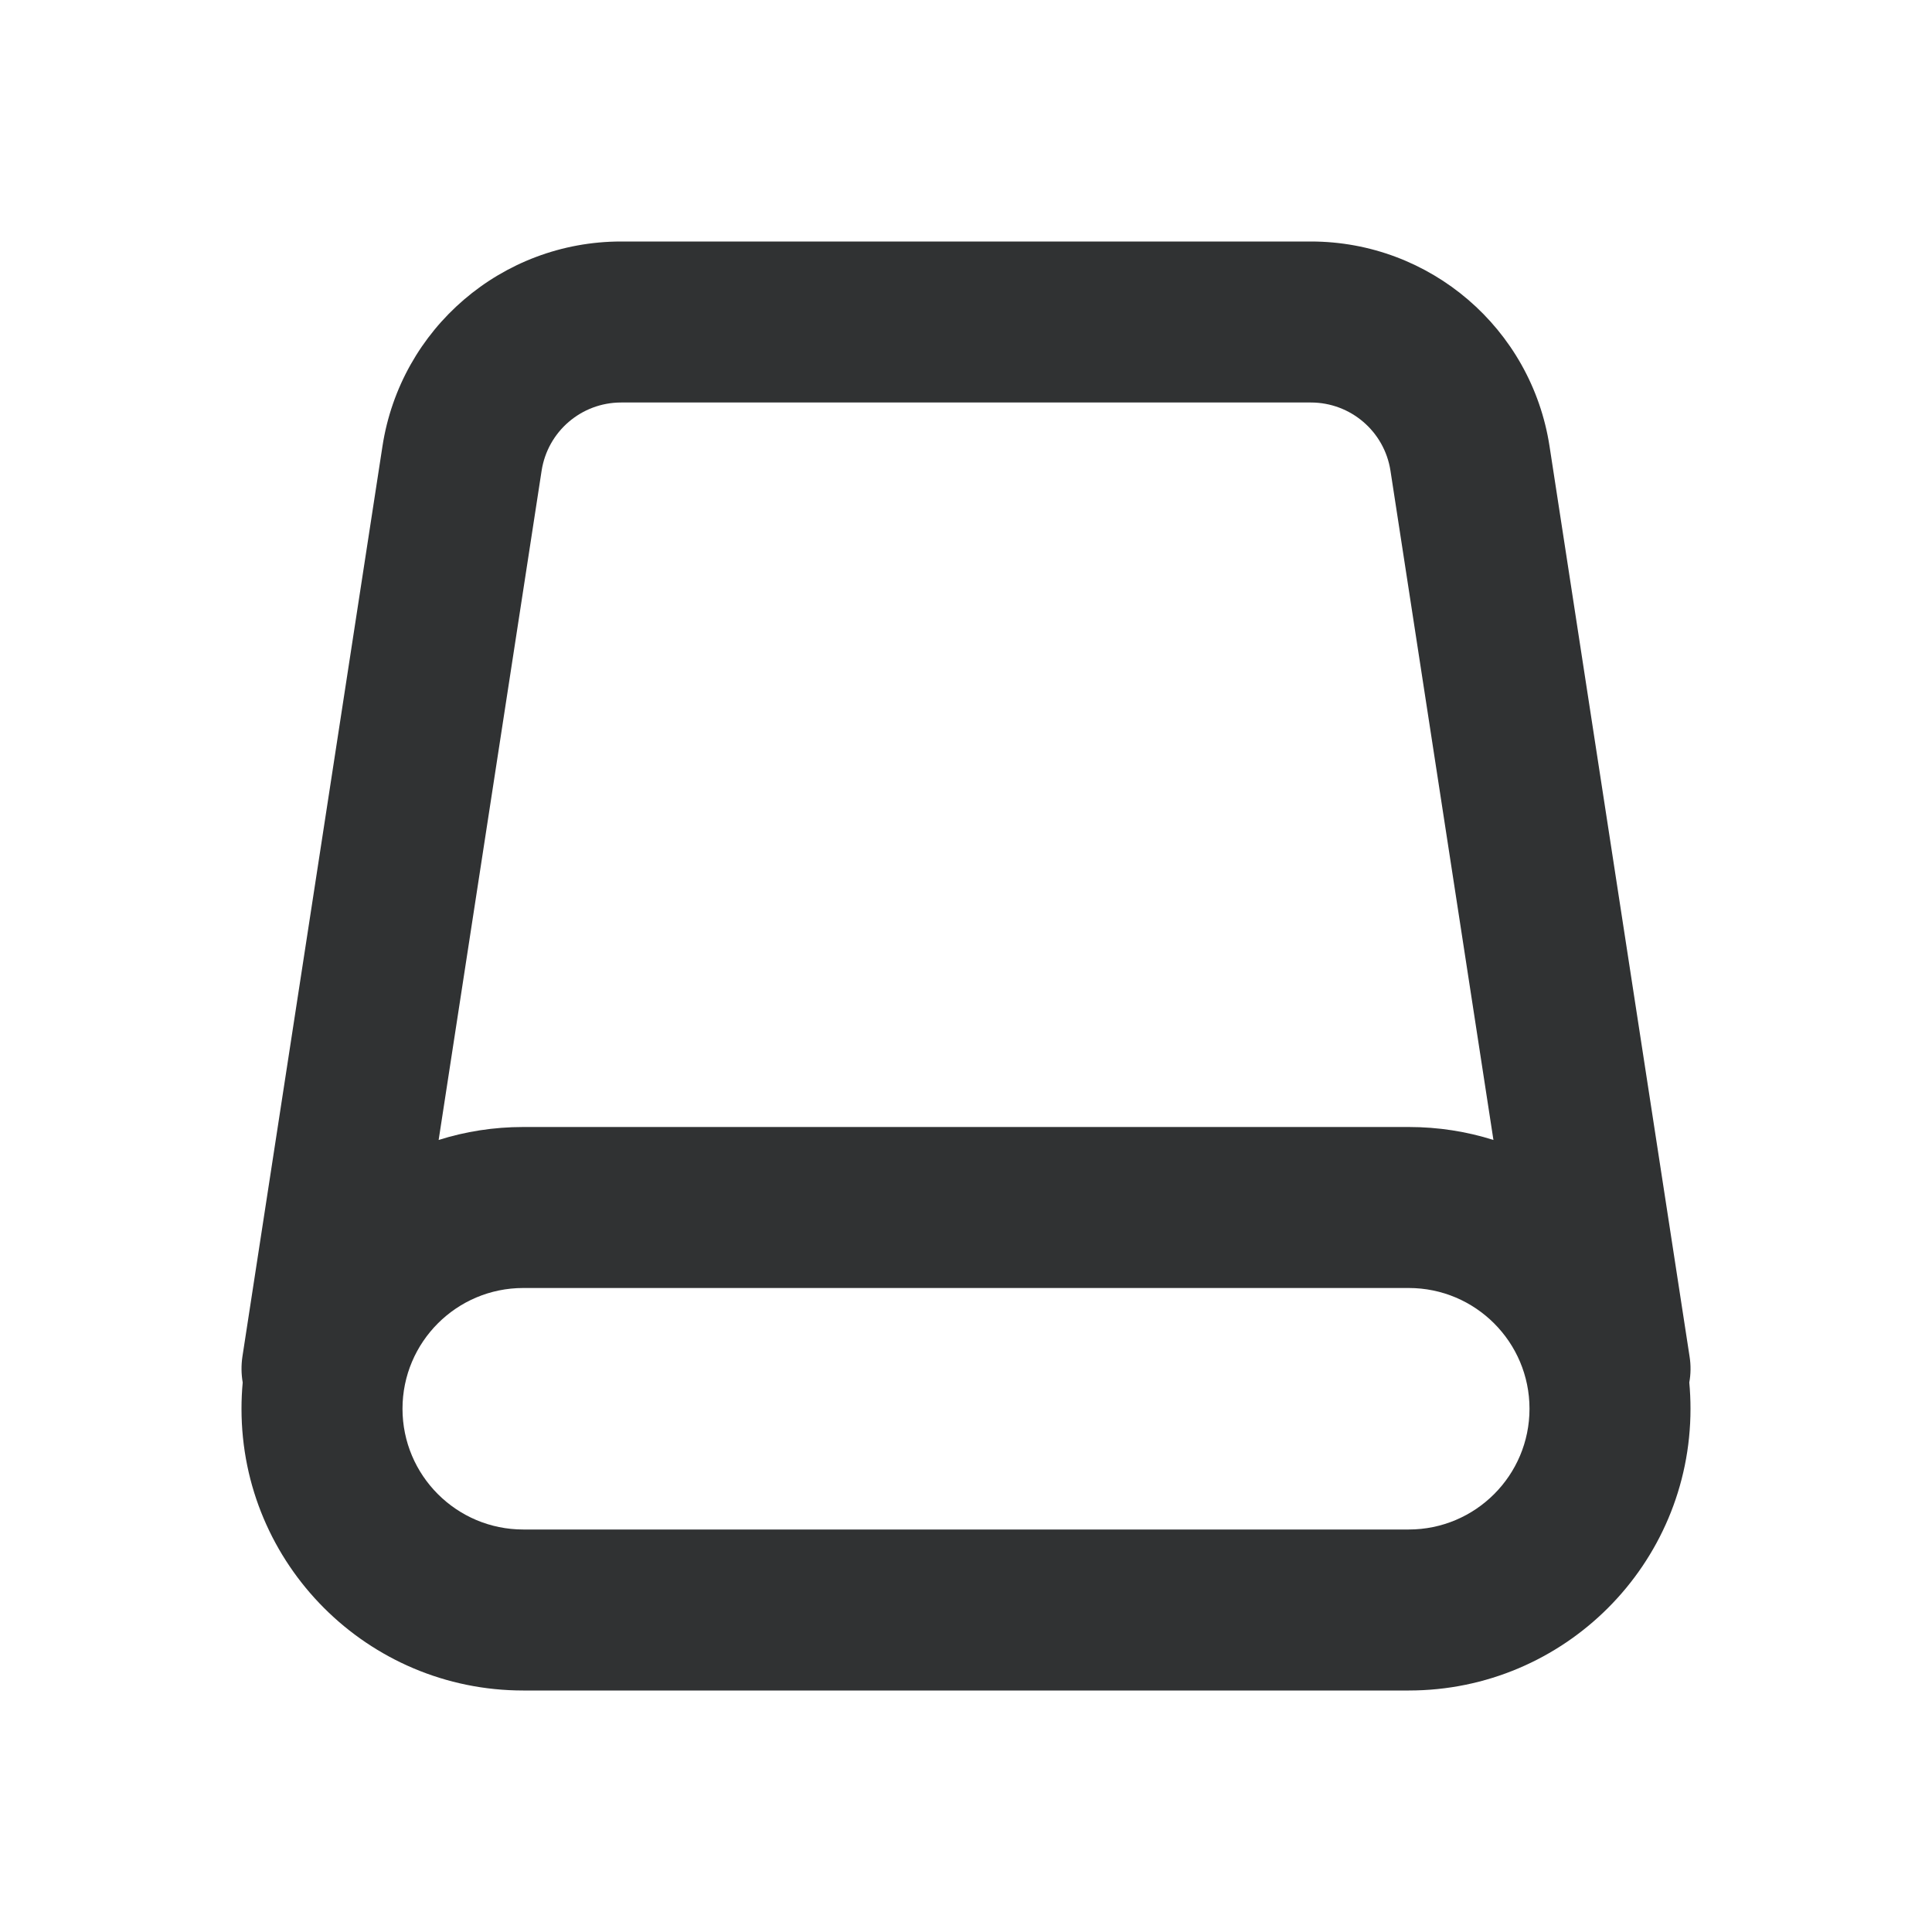 <svg width="24" height="24" viewBox="0 0 24 24" fill="none" xmlns="http://www.w3.org/2000/svg">
<path fill-rule="evenodd" clip-rule="evenodd" d="M7.716 3C6.235 3 4.976 4.08 4.751 5.544L3.012 16.848C2.995 16.959 2.997 17.069 3.015 17.174C3.005 17.281 3 17.39 3 17.5C3 19.433 4.567 21 6.5 21H17.5C19.433 21 21 19.433 21 17.5C21 17.39 20.995 17.281 20.985 17.174C21.004 17.069 21.006 16.959 20.988 16.848L19.249 5.544C19.024 4.08 17.765 3 16.284 3H7.716ZM18.552 14.161L17.273 5.848C17.198 5.36 16.778 5 16.284 5H7.716C7.222 5 6.803 5.36 6.728 5.848L5.449 14.161C5.781 14.056 6.134 14 6.5 14H17.5C17.866 14 18.22 14.056 18.552 14.161ZM5 17.5C5 16.672 5.672 16 6.5 16H17.5C18.328 16 19 16.672 19 17.5C19 18.328 18.328 19 17.5 19H6.5C5.672 19 5 18.328 5 17.5Z" fill="#303233"/>
</svg>
